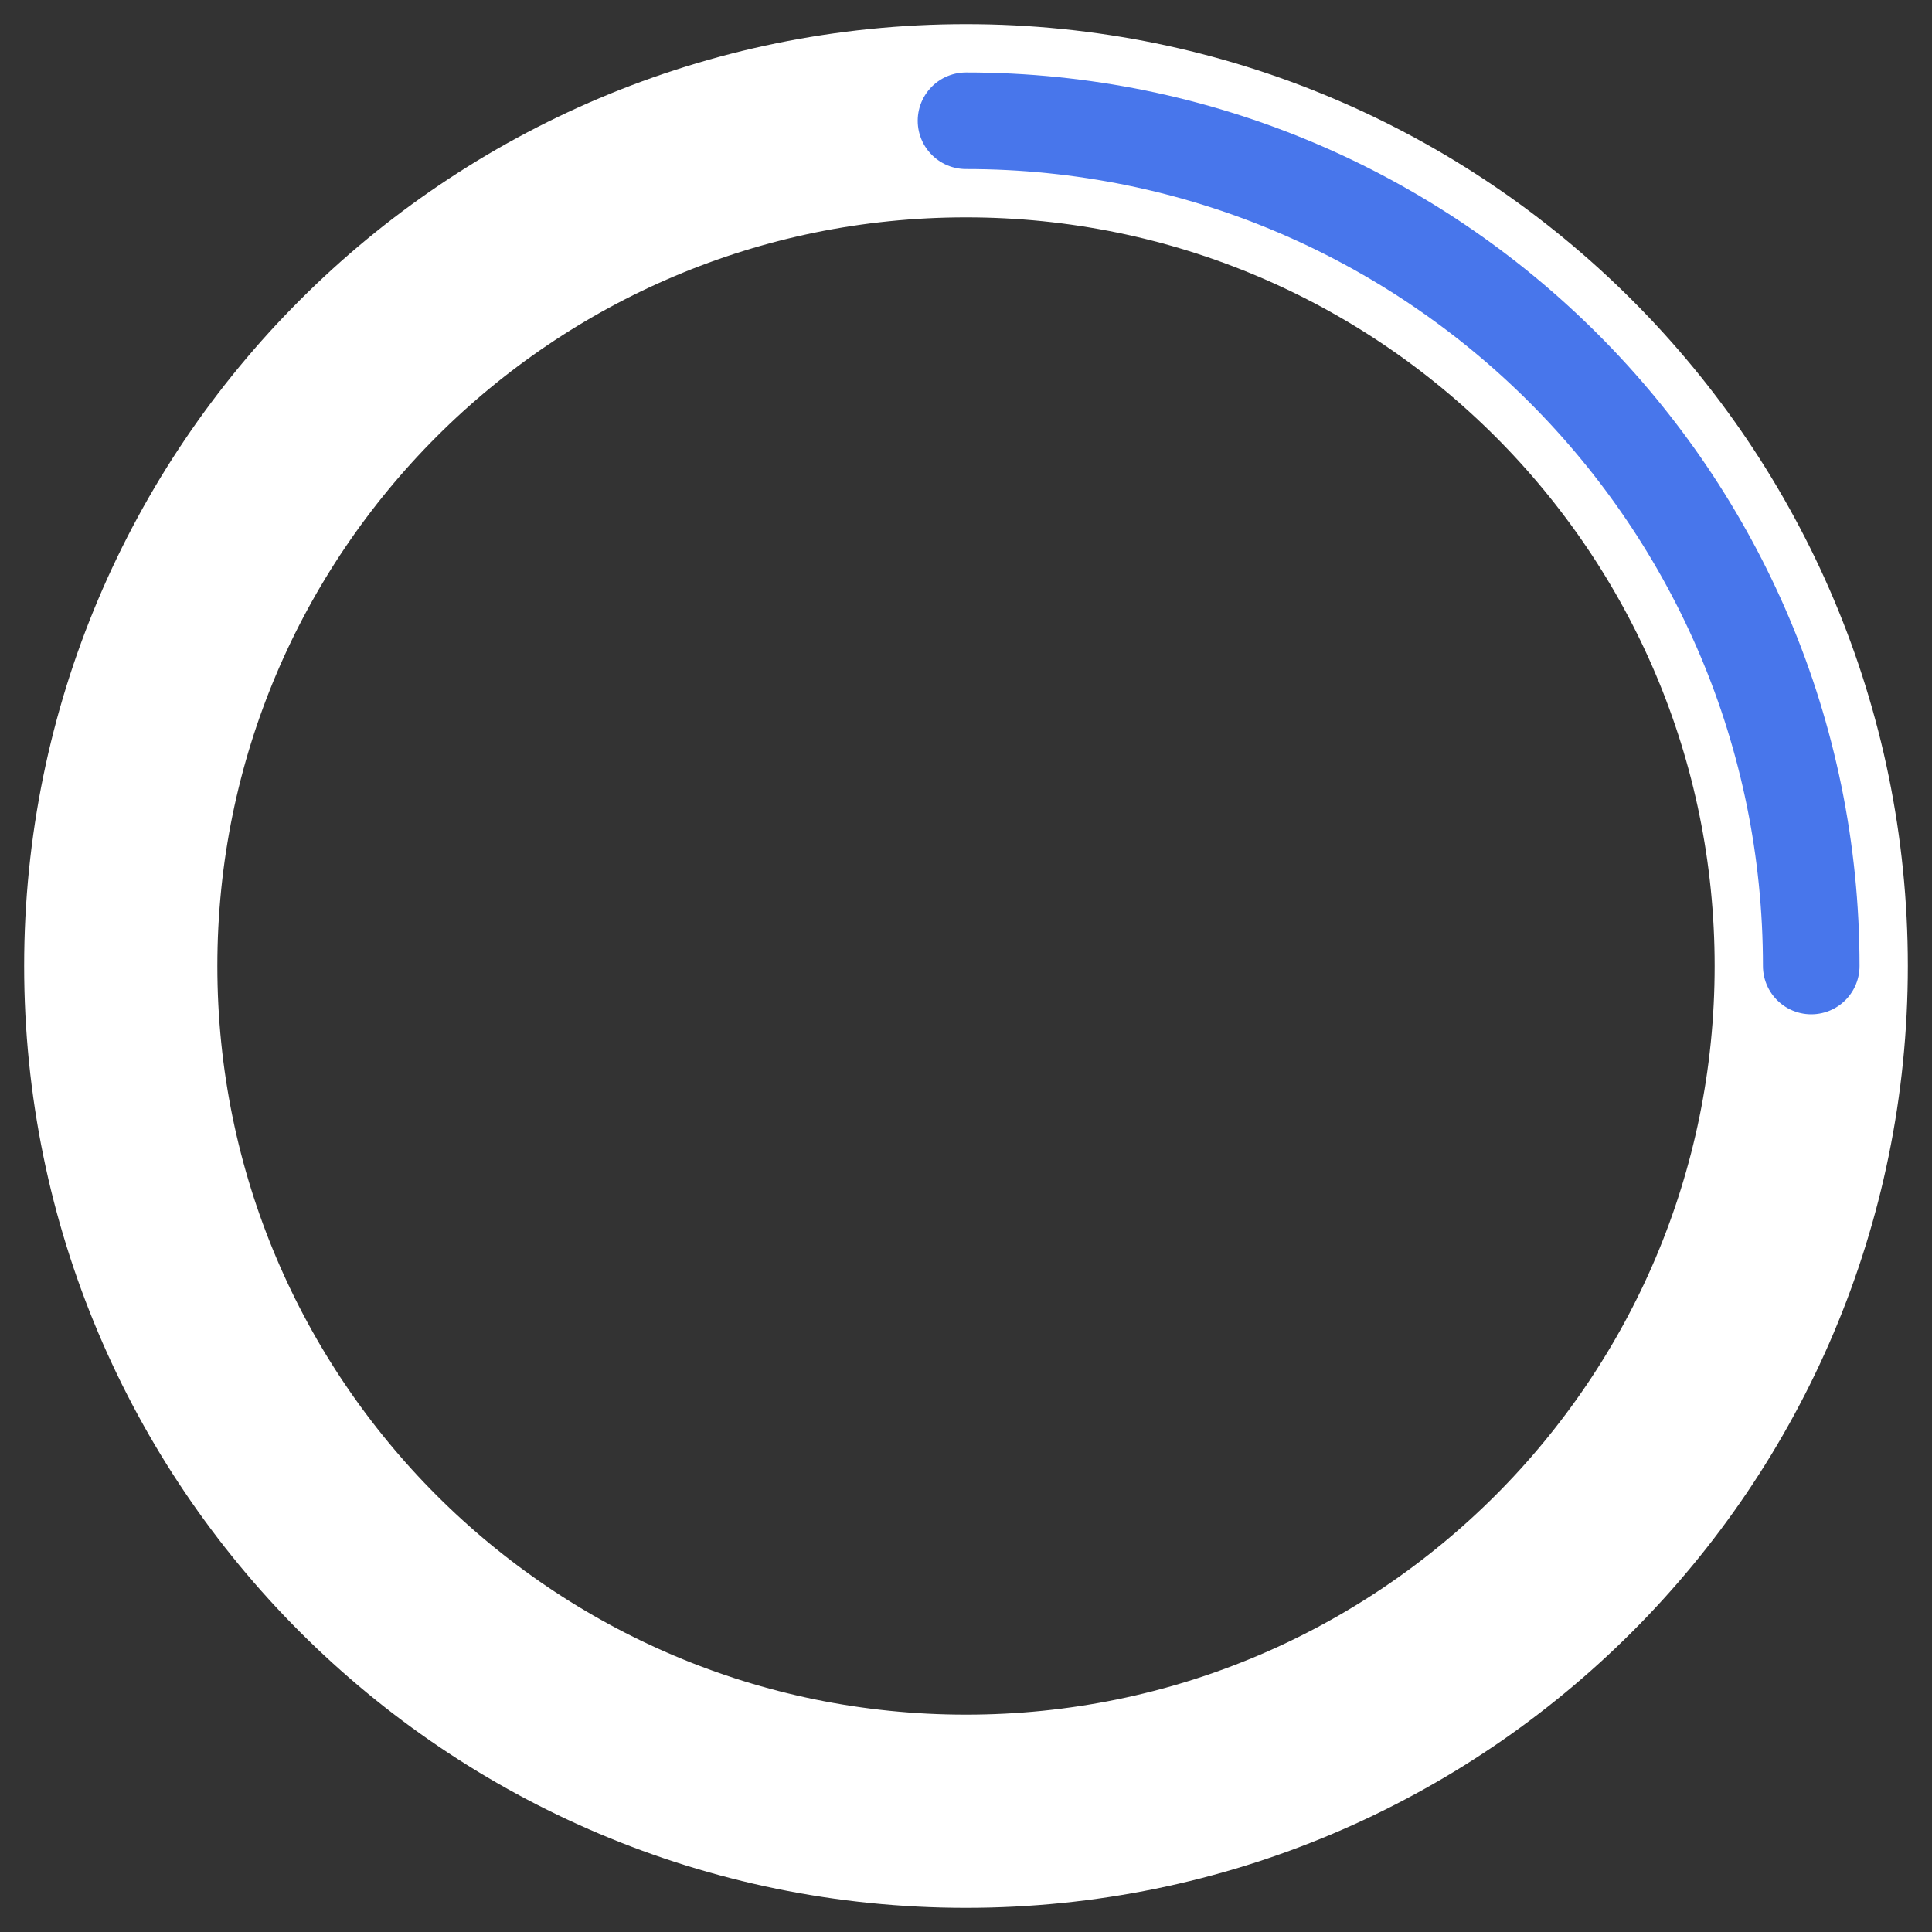 <svg width="60" height="60" viewBox="0 0 60 60" fill="none" xmlns="http://www.w3.org/2000/svg">
<rect x="0" y="0" width="60" height="60" fill="#333333" stroke="none"/>
<path d="M30 3.75C44.498 3.75 56.25 15.502 56.25 30C56.25 44.498 44.498 56.25 30 56.25C15.502 56.25 3.75 44.498 3.75 30C3.75 15.502 15.502 3.75 30 3.75Z" stroke="white" stroke-width="6" stroke-linecap="round"/>
<path d="M30 3.75C44.498 3.75 56.25 15.502 56.25 30" stroke="#4876EB" stroke-width="3" stroke-linecap="round"/>
</svg>

